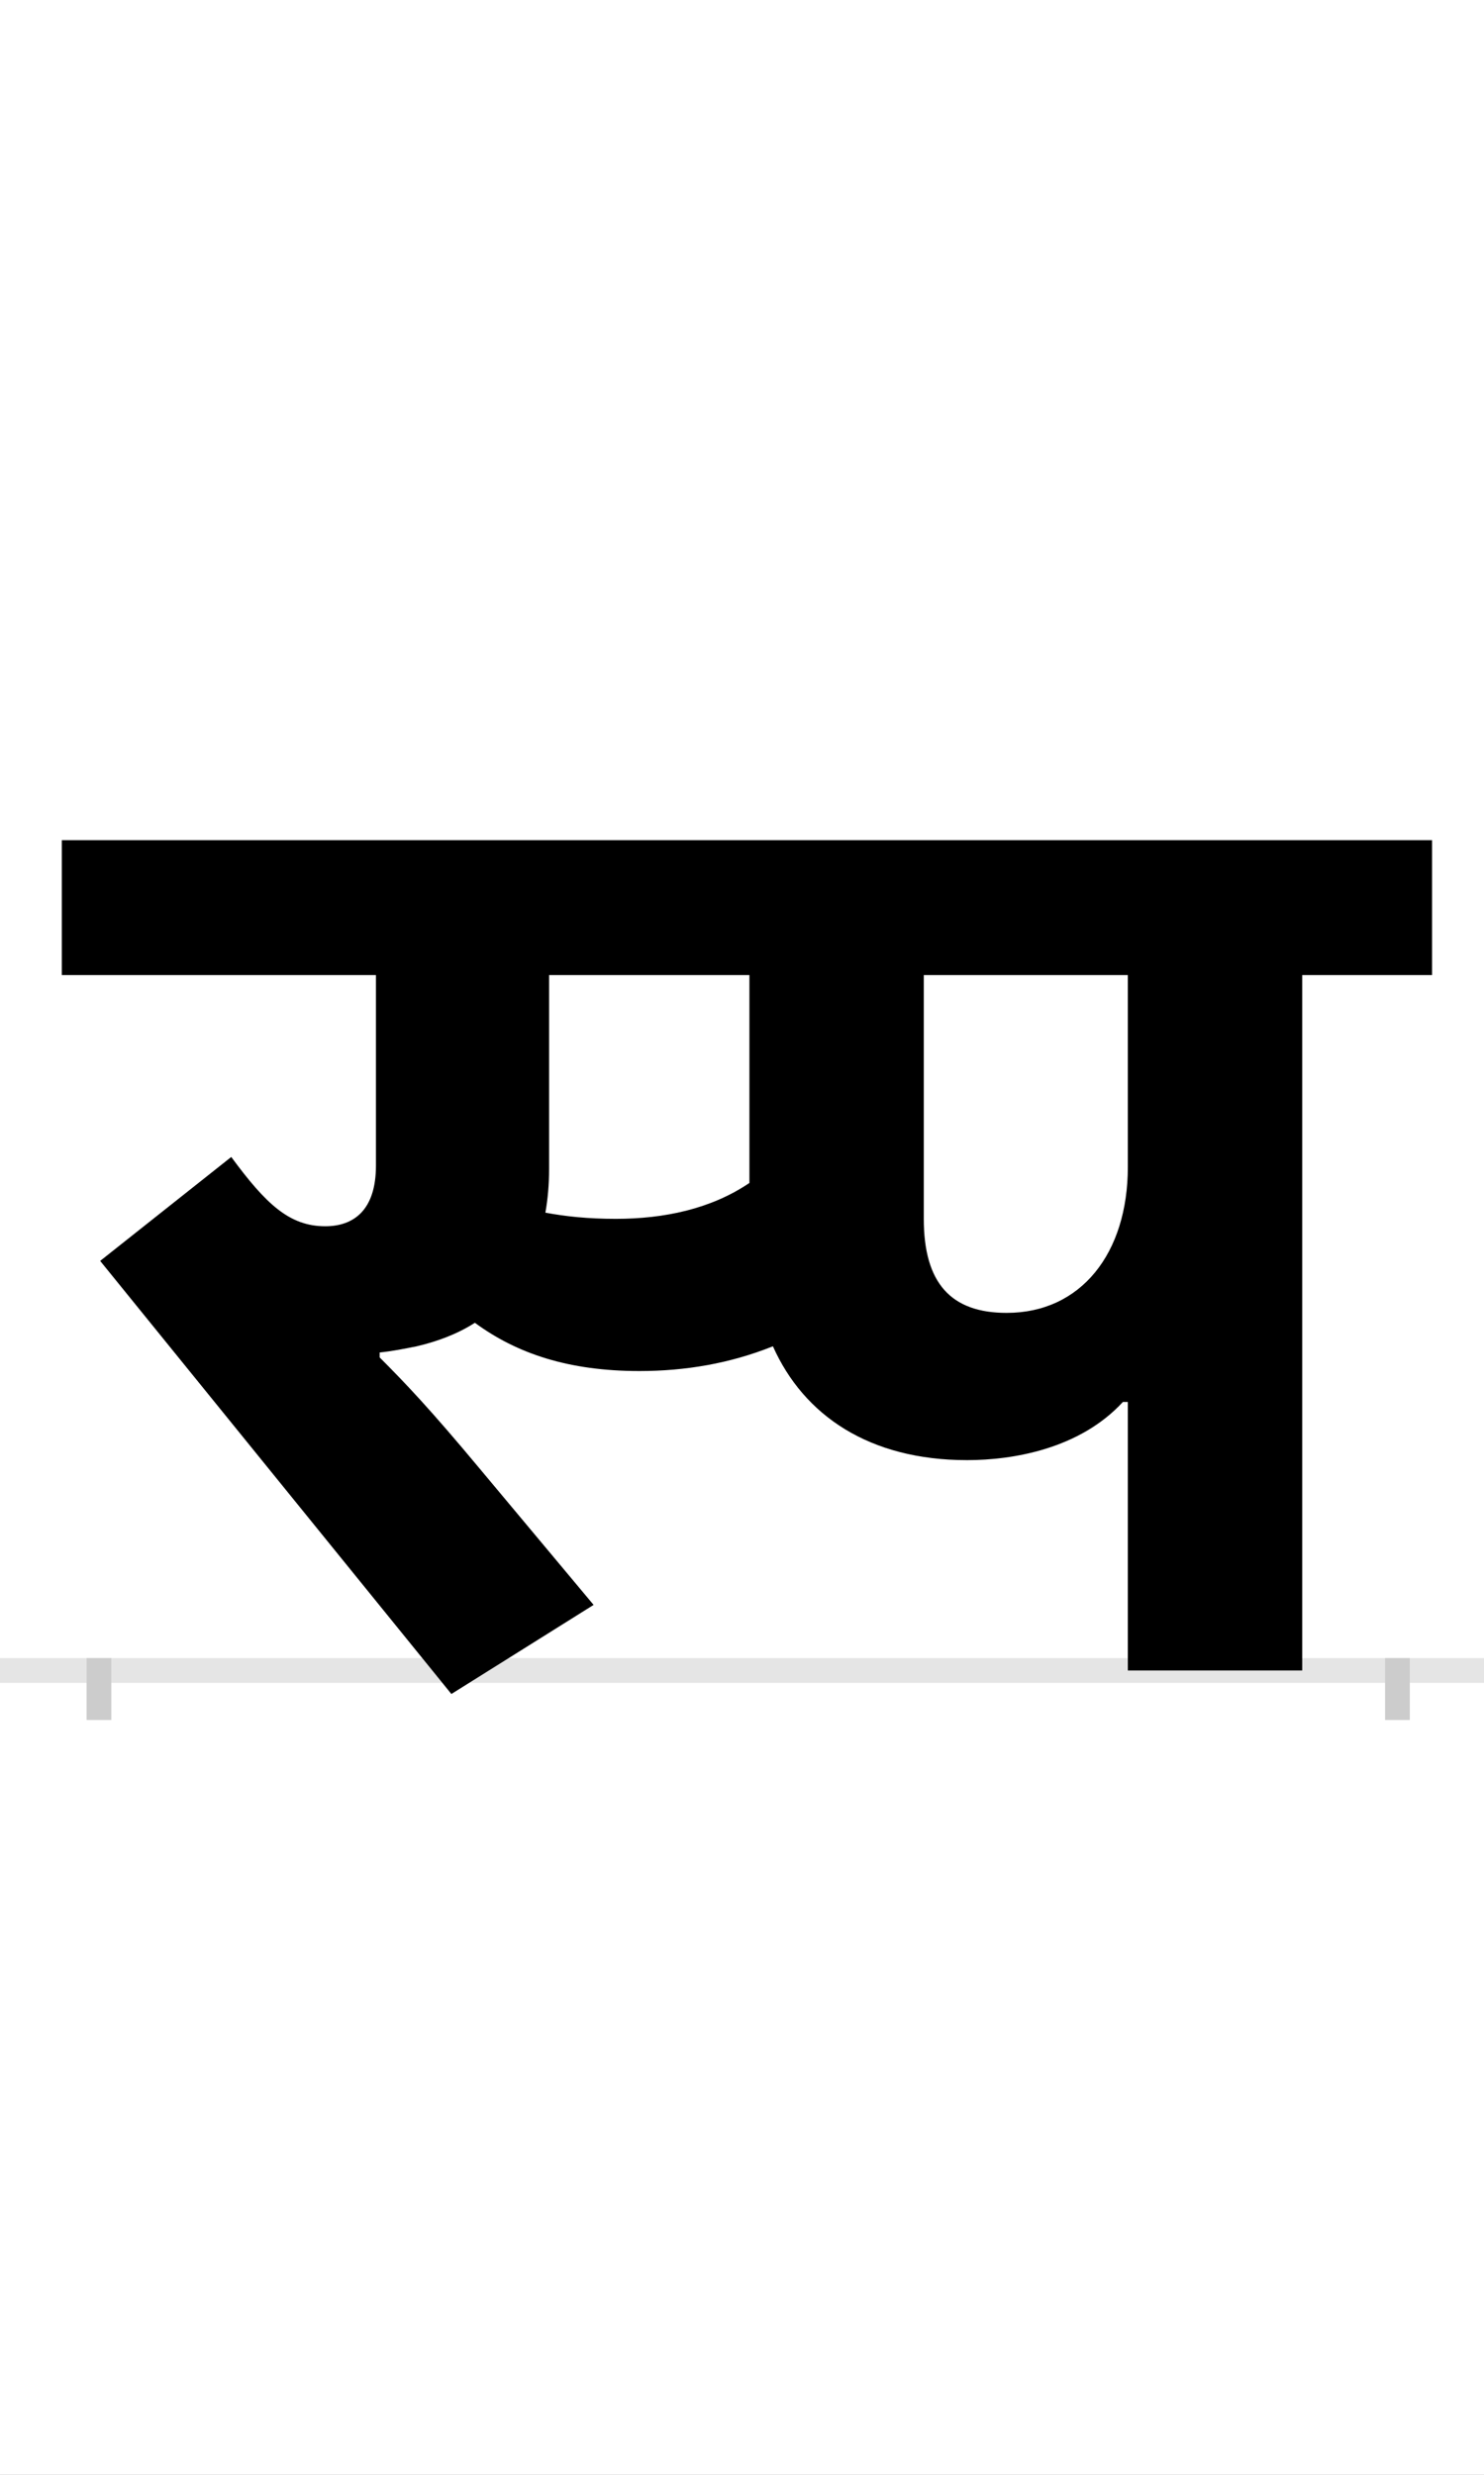 <?xml version="1.0" encoding="UTF-8"?>
<svg height="200.0" version="1.1" width="120.0" xmlns="http://www.w3.org/2000/svg" xmlns:xlink="http://www.w3.org/1999/xlink">
 <rect width="100%" height="100%" fill="#808080" stroke="none"/>
 <path d="M0,0 l120,0 l0,200 l-120,0 Z M0,0" fill="rgb(255,255,255)" transform="matrix(1,0,0,-1,0.0,200.0)"/>
 <path d="M0,0 l120,0" fill="none" stroke="rgb(229,229,229)" stroke-width="2" transform="matrix(1,0,0,-1,0.0,135.0)"/>
 <path d="M0,1 l0,-5" fill="none" stroke="rgb(204,204,204)" stroke-width="2" transform="matrix(1,0,0,-1,8.0,135.0)"/>
 <path d="M0,1 l0,-5" fill="none" stroke="rgb(204,204,204)" stroke-width="2" transform="matrix(1,0,0,-1,113.0,135.0)"/>
 <path d="M418,365 c-23,0,-41,2,-57,5 c2,11,3,23,3,35 l0,157 l162,0 l0,-168 c-31,-21,-69,-29,-108,-29 Z M227,257 c10,1,20,3,30,5 c17,4,33,10,47,19 c34,-25,76,-39,133,-39 c37,0,73,6,108,20 c25,-56,78,-92,157,-92 c37,0,91,9,126,47 l4,0 l0,-217 l141,0 l0,562 l105,0 l0,109 l-1108,0 l0,-109 l254,0 l0,-154 c0,-36,-18,-49,-41,-49 c-29,0,-48,18,-76,56 l-106,-84 l284,-350 l115,72 l-92,110 c-40,48,-60,69,-81,90 Z M832,407 c0,-70,-38,-118,-98,-118 c-45,0,-67,24,-67,76 l0,197 l165,0 Z M832,407" fill="rgb(0,0,0)" transform="matrix(0.1,0.0,0.0,-0.1,8.0,135.0)"/>
</svg>